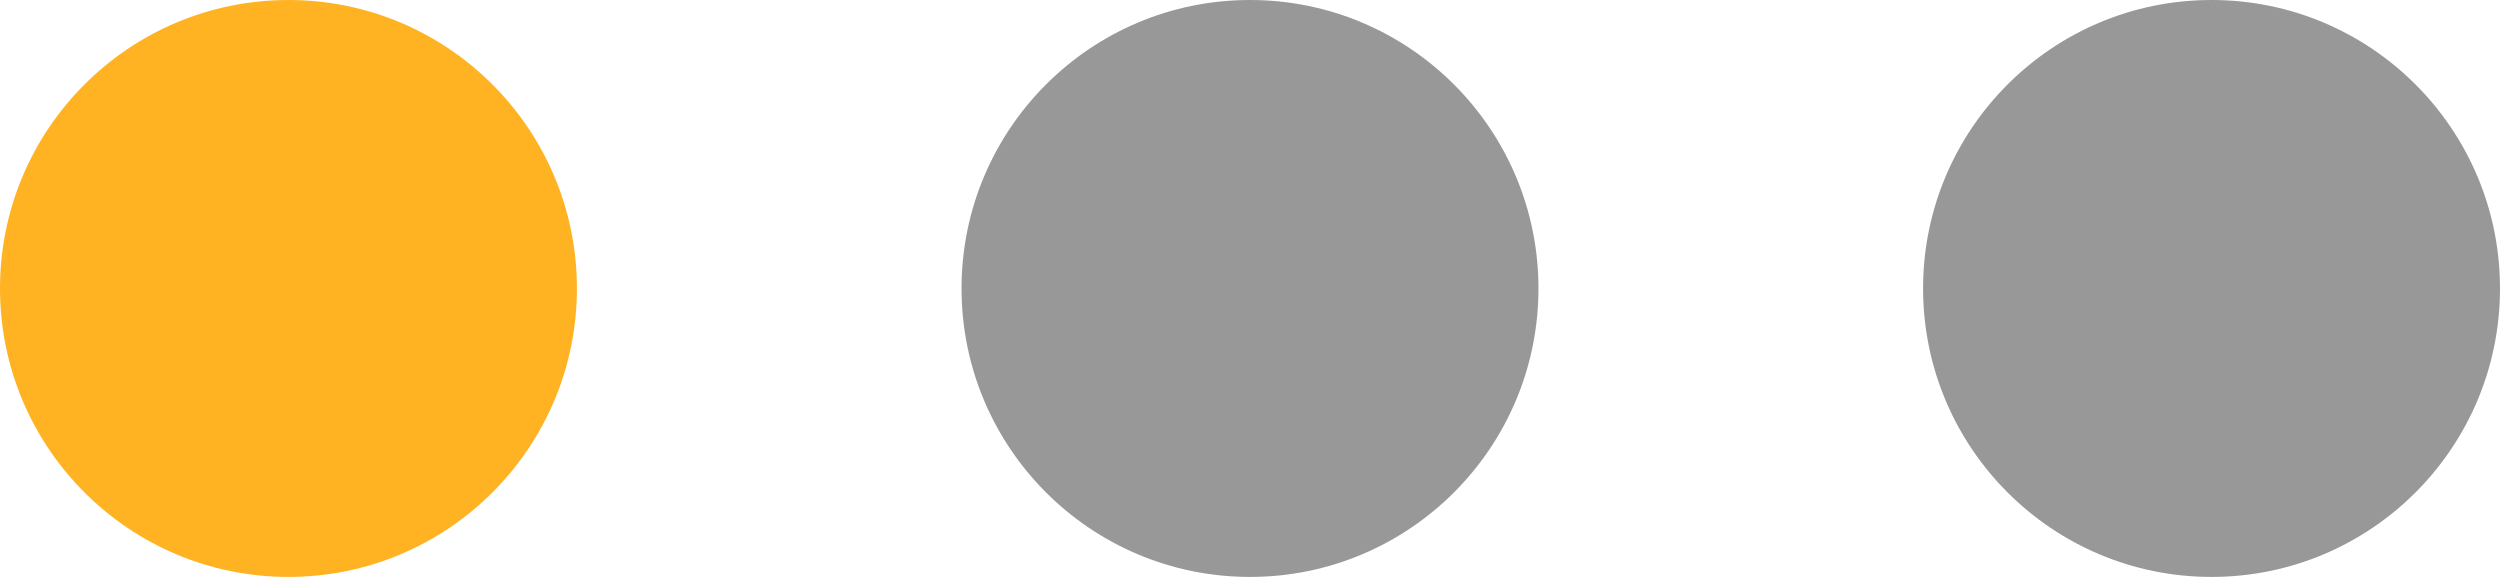<svg width="26" height="6" viewBox="0 0 26 6" fill="none" xmlns="http://www.w3.org/2000/svg">
<path d="M3 6C4.657 6 6 4.657 6 3C6 1.343 4.657 0 3 0C1.343 0 0 1.343 0 3C0 4.657 1.343 6 3 6Z" fill="#FFB322"/>
<path d="M13 6C14.657 6 16 4.657 16 3C16 1.343 14.657 0 13 0C11.343 0 10 1.343 10 3C10 4.657 11.343 6 13 6Z" fill="#989898"/>
<path d="M23 6C24.657 6 26 4.657 26 3C26 1.343 24.657 0 23 0C21.343 0 20 1.343 20 3C20 4.657 21.343 6 23 6Z" fill="#989898"/>
</svg>
